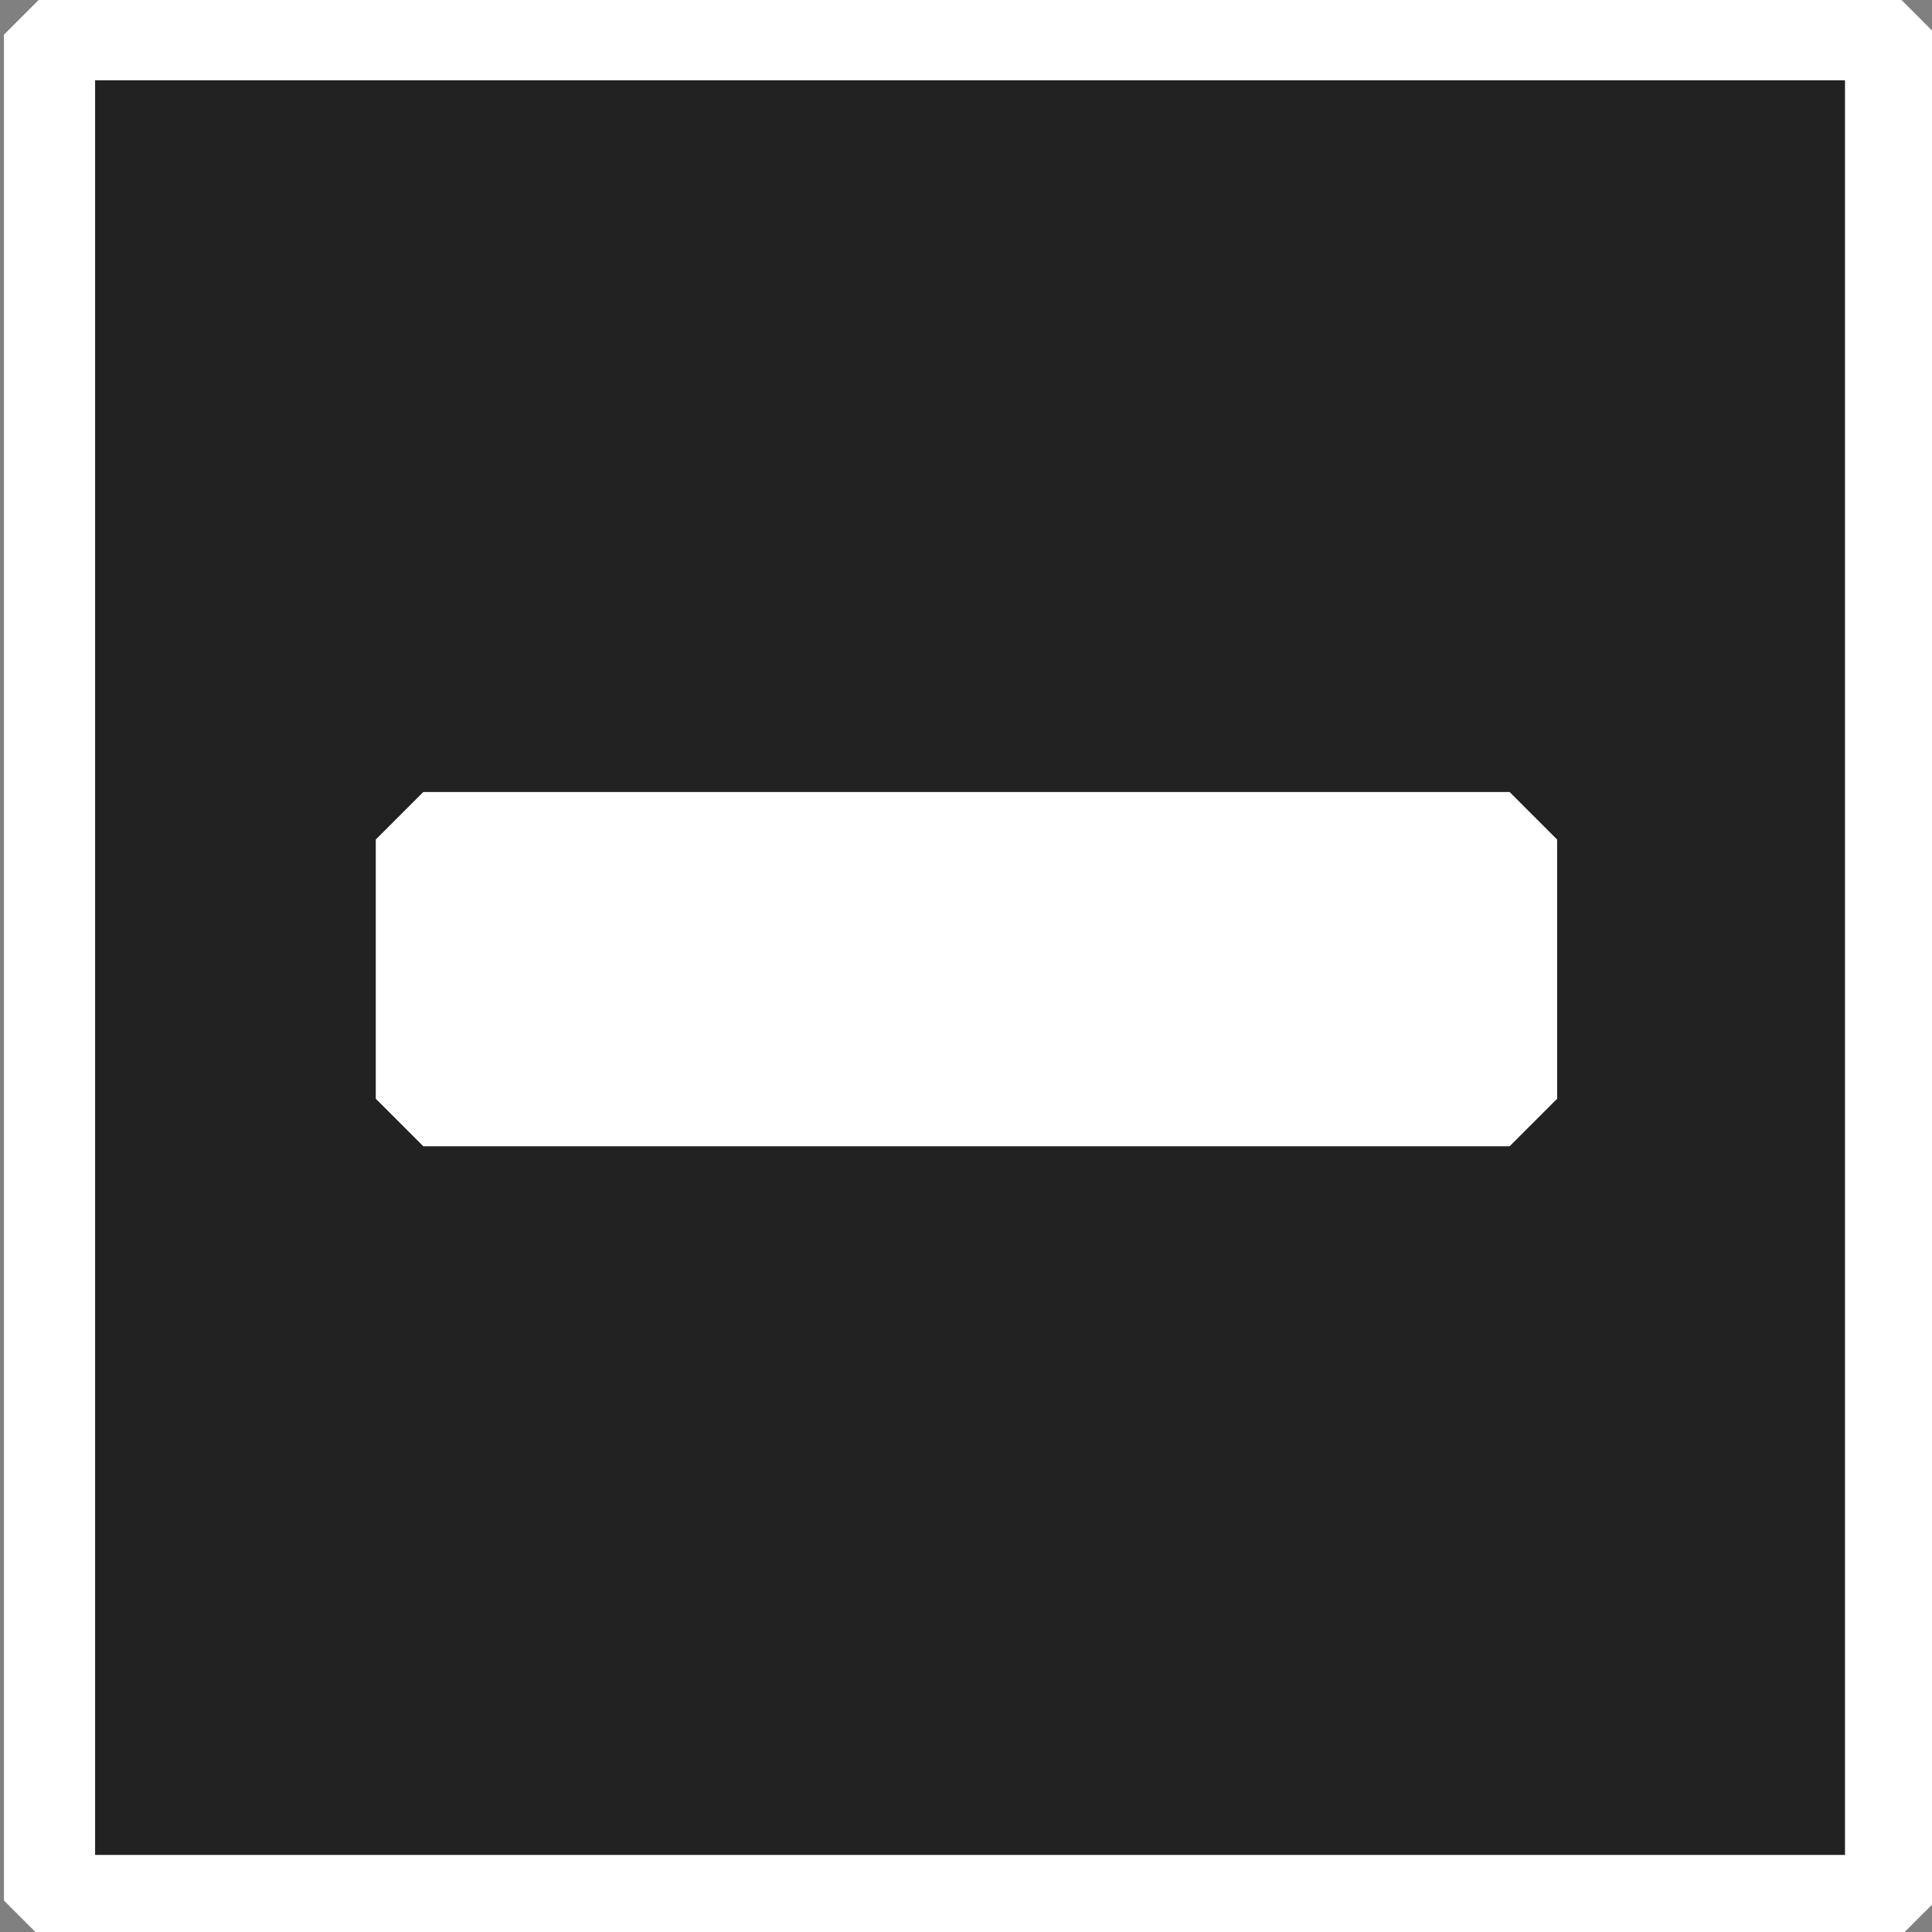 <?xml version="1.0" encoding="UTF-8" standalone="no"?>
<svg
   xmlns:dc="http://purl.org/dc/elements/1.1/"
   xmlns:cc="http://creativecommons.org/ns#"
   xmlns:rdf="http://www.w3.org/1999/02/22-rdf-syntax-ns#"
   xmlns:svg="http://www.w3.org/2000/svg"
   xmlns="http://www.w3.org/2000/svg"
   xmlns:sodipodi="http://sodipodi.sourceforge.net/DTD/sodipodi-0.dtd"
   xmlns:inkscape="http://www.inkscape.org/namespaces/inkscape"
   width="64"
   height="64"
   viewBox="0 0 16.933 16.933"
   version="1.1"
   id="svg1002"
   inkscape:version="1.0.1 (3bc2e813f5, 2020-09-07)"
   sodipodi:docname="minus.svg">
  <rect x="0" y="0" width="16.933" height="16.933" fill="#808080" stroke="none"/>
  <defs
     id="defs996" />
  <sodipodi:namedview
     id="base"
     pagecolor="#ffffff"
     bordercolor="#666666"
     borderopacity="1.0"
     inkscape:pageopacity="0.0"
     inkscape:pageshadow="2"
     inkscape:zoom="3.959798"
     inkscape:cx="25.962445"
     inkscape:cy="41.456924"
     inkscape:document-units="mm"
     inkscape:current-layer="layer1"
     inkscape:document-rotation="0"
     showgrid="false"
     units="px"
     inkscape:window-width="1267"
     inkscape:window-height="1040"
     inkscape:window-x="78"
     inkscape:window-y="0"
     inkscape:window-maximized="0" />
  <g
     inkscape:label="Layer 1"
     inkscape:groupmode="layer"
     id="layer1">
    <rect
       style="fill:#222222;fill-opacity:1;stroke:#ffffff;stroke-width:0.799;stroke-linejoin:bevel;stroke-miterlimit:4;stroke-dasharray:none;stroke-opacity:1"
       id="rect14"
       width="16.136"
       height="16.353"
       x="0.434"
       y="0.304" />
    <rect
       style="fill:#ffffff;stroke:#ffffff;stroke-width:0.833;stroke-linejoin:bevel"
       id="rect966-7"
       width="2.272"
       height="9.521"
       x="7.358"
       y="-13.231"
       transform="rotate(90)" />
  </g>
</svg>
